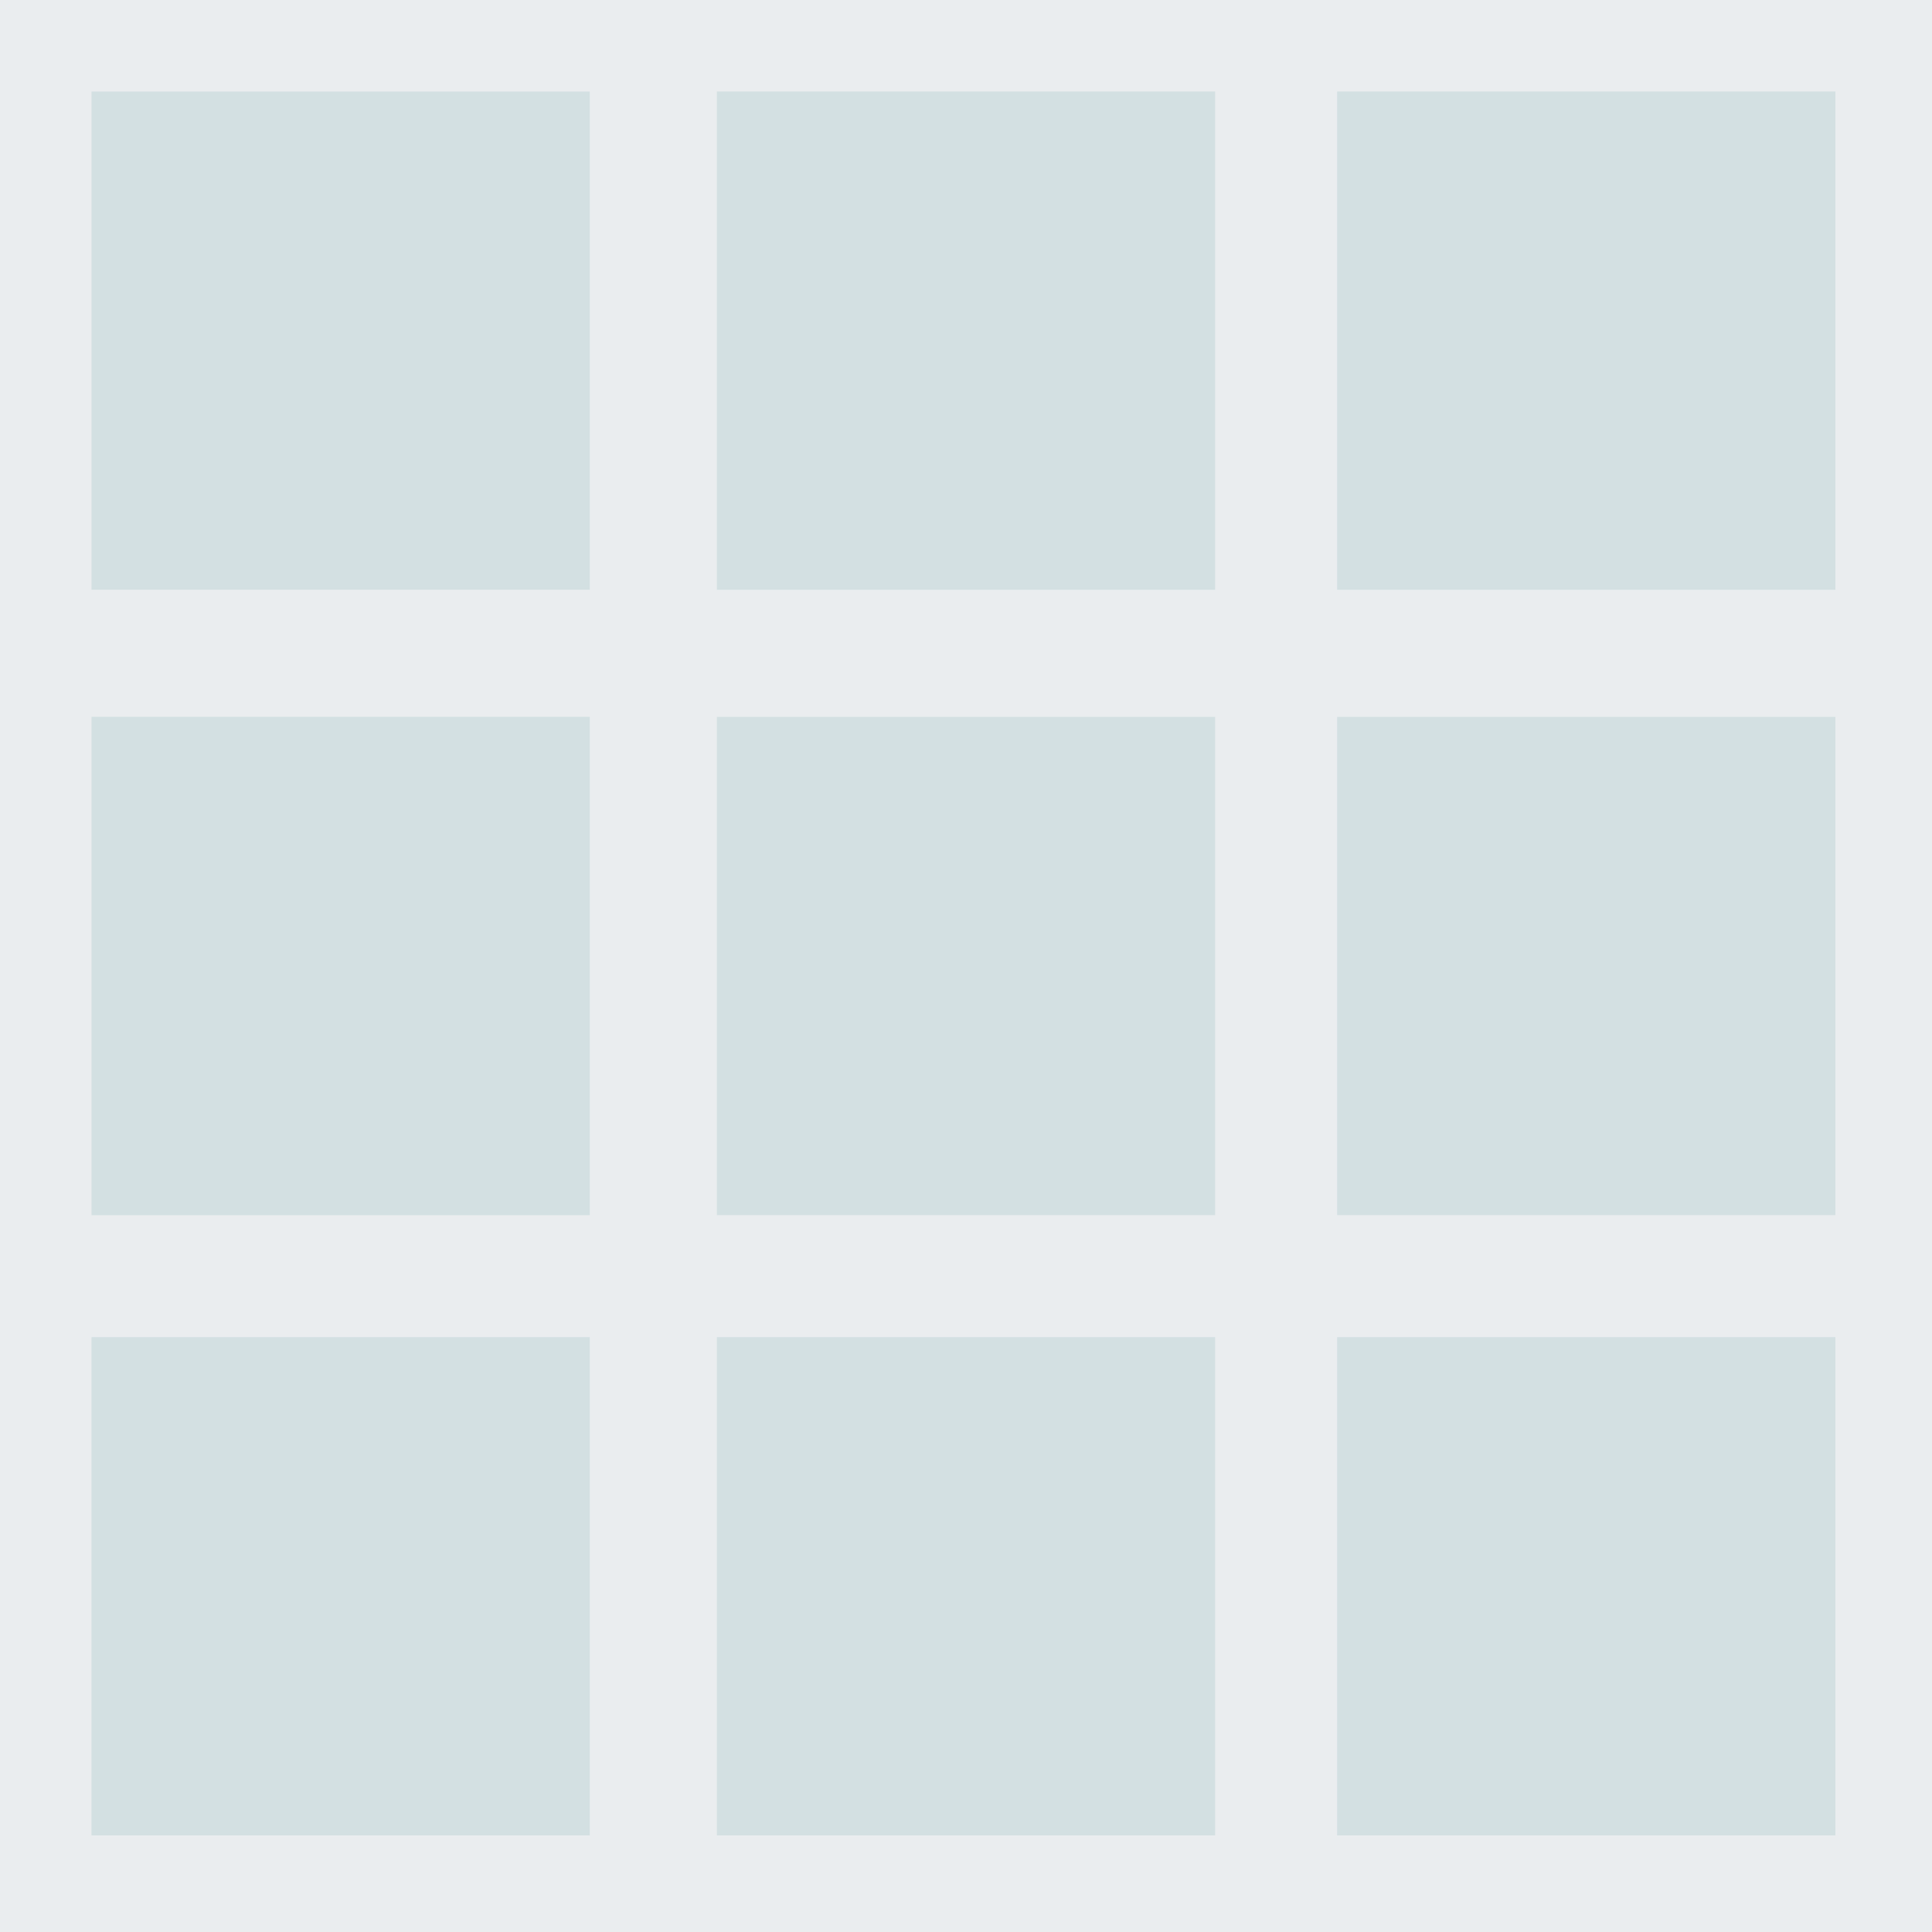 <?xml version="1.0" encoding="utf-8"?>
<svg version="1.1" class="icon-cards" xmlns="http://www.w3.org/2000/svg" xmlns:xlink="http://www.w3.org/1999/xlink" x="0px" y="0px"
	 viewBox="0 0 38 38" style="enable-background:new 0 0 38 38;" xml:space="preserve">
<style type="text/css">
	.st0{fill:#EAEDEF;}
	.st1{fill:#D3E0E2;}
</style>
<rect class="st0" width="38" height="38"/>
<g id="small">
	<path class="st1" d="M1.8,1.8h9.8v9.8H1.8V1.8z"/>
	<path id="Rectangle_2_copy_2" class="st1" d="M14.1,1.8h9.8v9.8h-9.8L14.1,1.8L14.1,1.8z"/>
	<path id="Rectangle_2_copy" class="st1" d="M26.3,1.8h9.8v9.8h-9.8V1.8z"/>
	<path id="Rectangle_2_copy_3" class="st1" d="M1.8,14.1h9.8v9.8H1.8V14.1z"/>
	<path id="Rectangle_2_copy_3-2" class="st1" d="M14.1,14.1h9.8v9.8h-9.8L14.1,14.1L14.1,14.1z"/>
	<path id="Rectangle_2_copy_3-3" class="st1" d="M26.3,14.1h9.8v9.8h-9.8V14.1z"/>
	<path id="Rectangle_2_copy_4" class="st1" d="M1.8,26.3h9.8v9.8H1.8V26.3z"/>
	<path id="Rectangle_2_copy_4-2" class="st1" d="M14.1,26.3h9.8v9.8h-9.8L14.1,26.3L14.1,26.3z"/>
	<path id="Rectangle_2_copy_4-3" class="st1" d="M26.3,26.3h9.8v9.8h-9.8V26.3z"/>
</g>
</svg>
